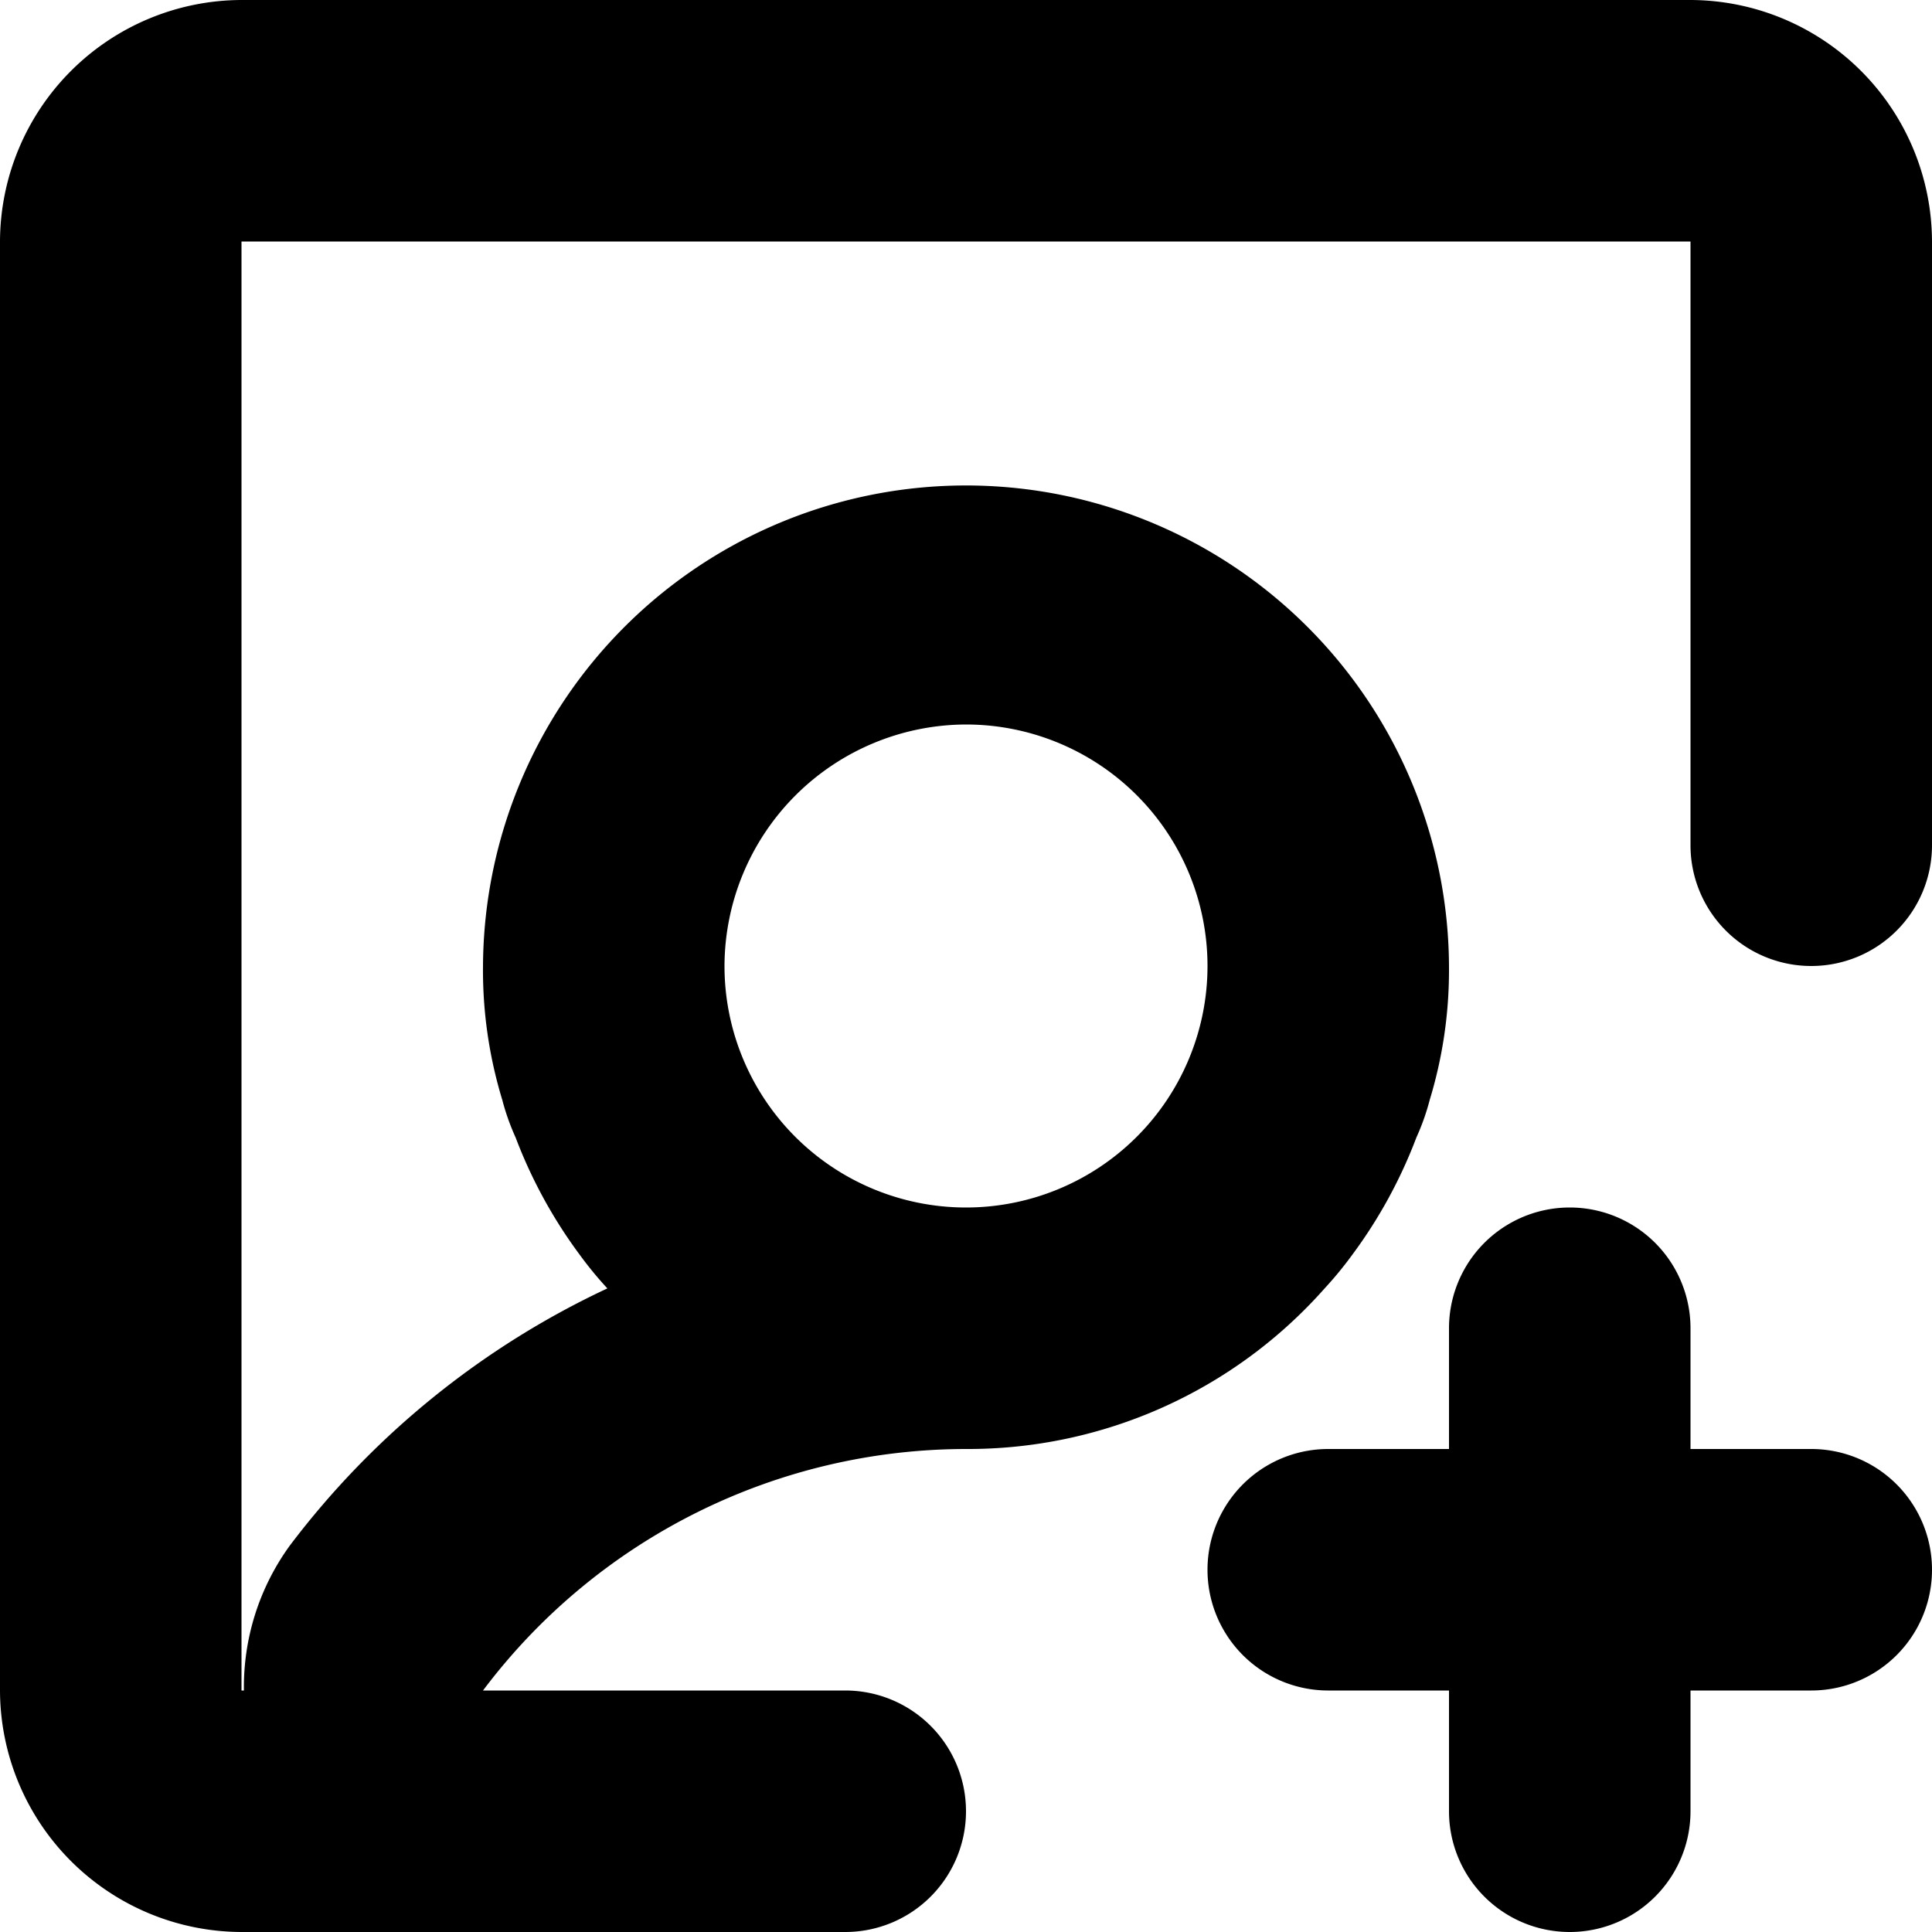 <svg xmlns="http://www.w3.org/2000/svg" width="16" height="16" viewBox="0 0 16 16">
<defs>
    <style>
      .cls-1 {
        fill-rule: evenodd;
      }
    </style>
  </defs>
  <path id="profile_sq_add" class="cls-1" d="M270,352H258a2.006,2.006,0,0,0-2,2v12a2.006,2.006,0,0,0,2,2h5a1,1,0,0,0,1-1h0a1,1,0,0,0-1-1h-3a5.01,5.01,0,0,1,4-2,3.944,3.944,0,0,0,2.97-1.33,3.112,3.112,0,0,0,.23-0.28,4.007,4.007,0,0,0,.53-0.97,1.917,1.917,0,0,0,.11-0.31,3.681,3.681,0,0,0,.16-1.069,4,4,0,1,0-8-.041,3.679,3.679,0,0,0,.16,1.11,1.917,1.917,0,0,0,.11.31,4.007,4.007,0,0,0,.53.97,3.112,3.112,0,0,0,.23.28,7.031,7.031,0,0,0-2.63,2.13,1.993,1.993,0,0,0-.38,1.2H258V354h12v5a1,1,0,0,0,1,1h0a1,1,0,0,0,1-1v-5A2.006,2.006,0,0,0,270,352Zm-6,6a2,2,0,1,1-2,2A2.006,2.006,0,0,1,264,358Zm7,6h-1v-1a1,1,0,0,0-2,0v1h-1a1,1,0,0,0,0,2h1v1a1,1,0,0,0,2,0v-1h1A1,1,0,0,0,271,364Z" transform="translate(-256 -352)"/>
</svg>
